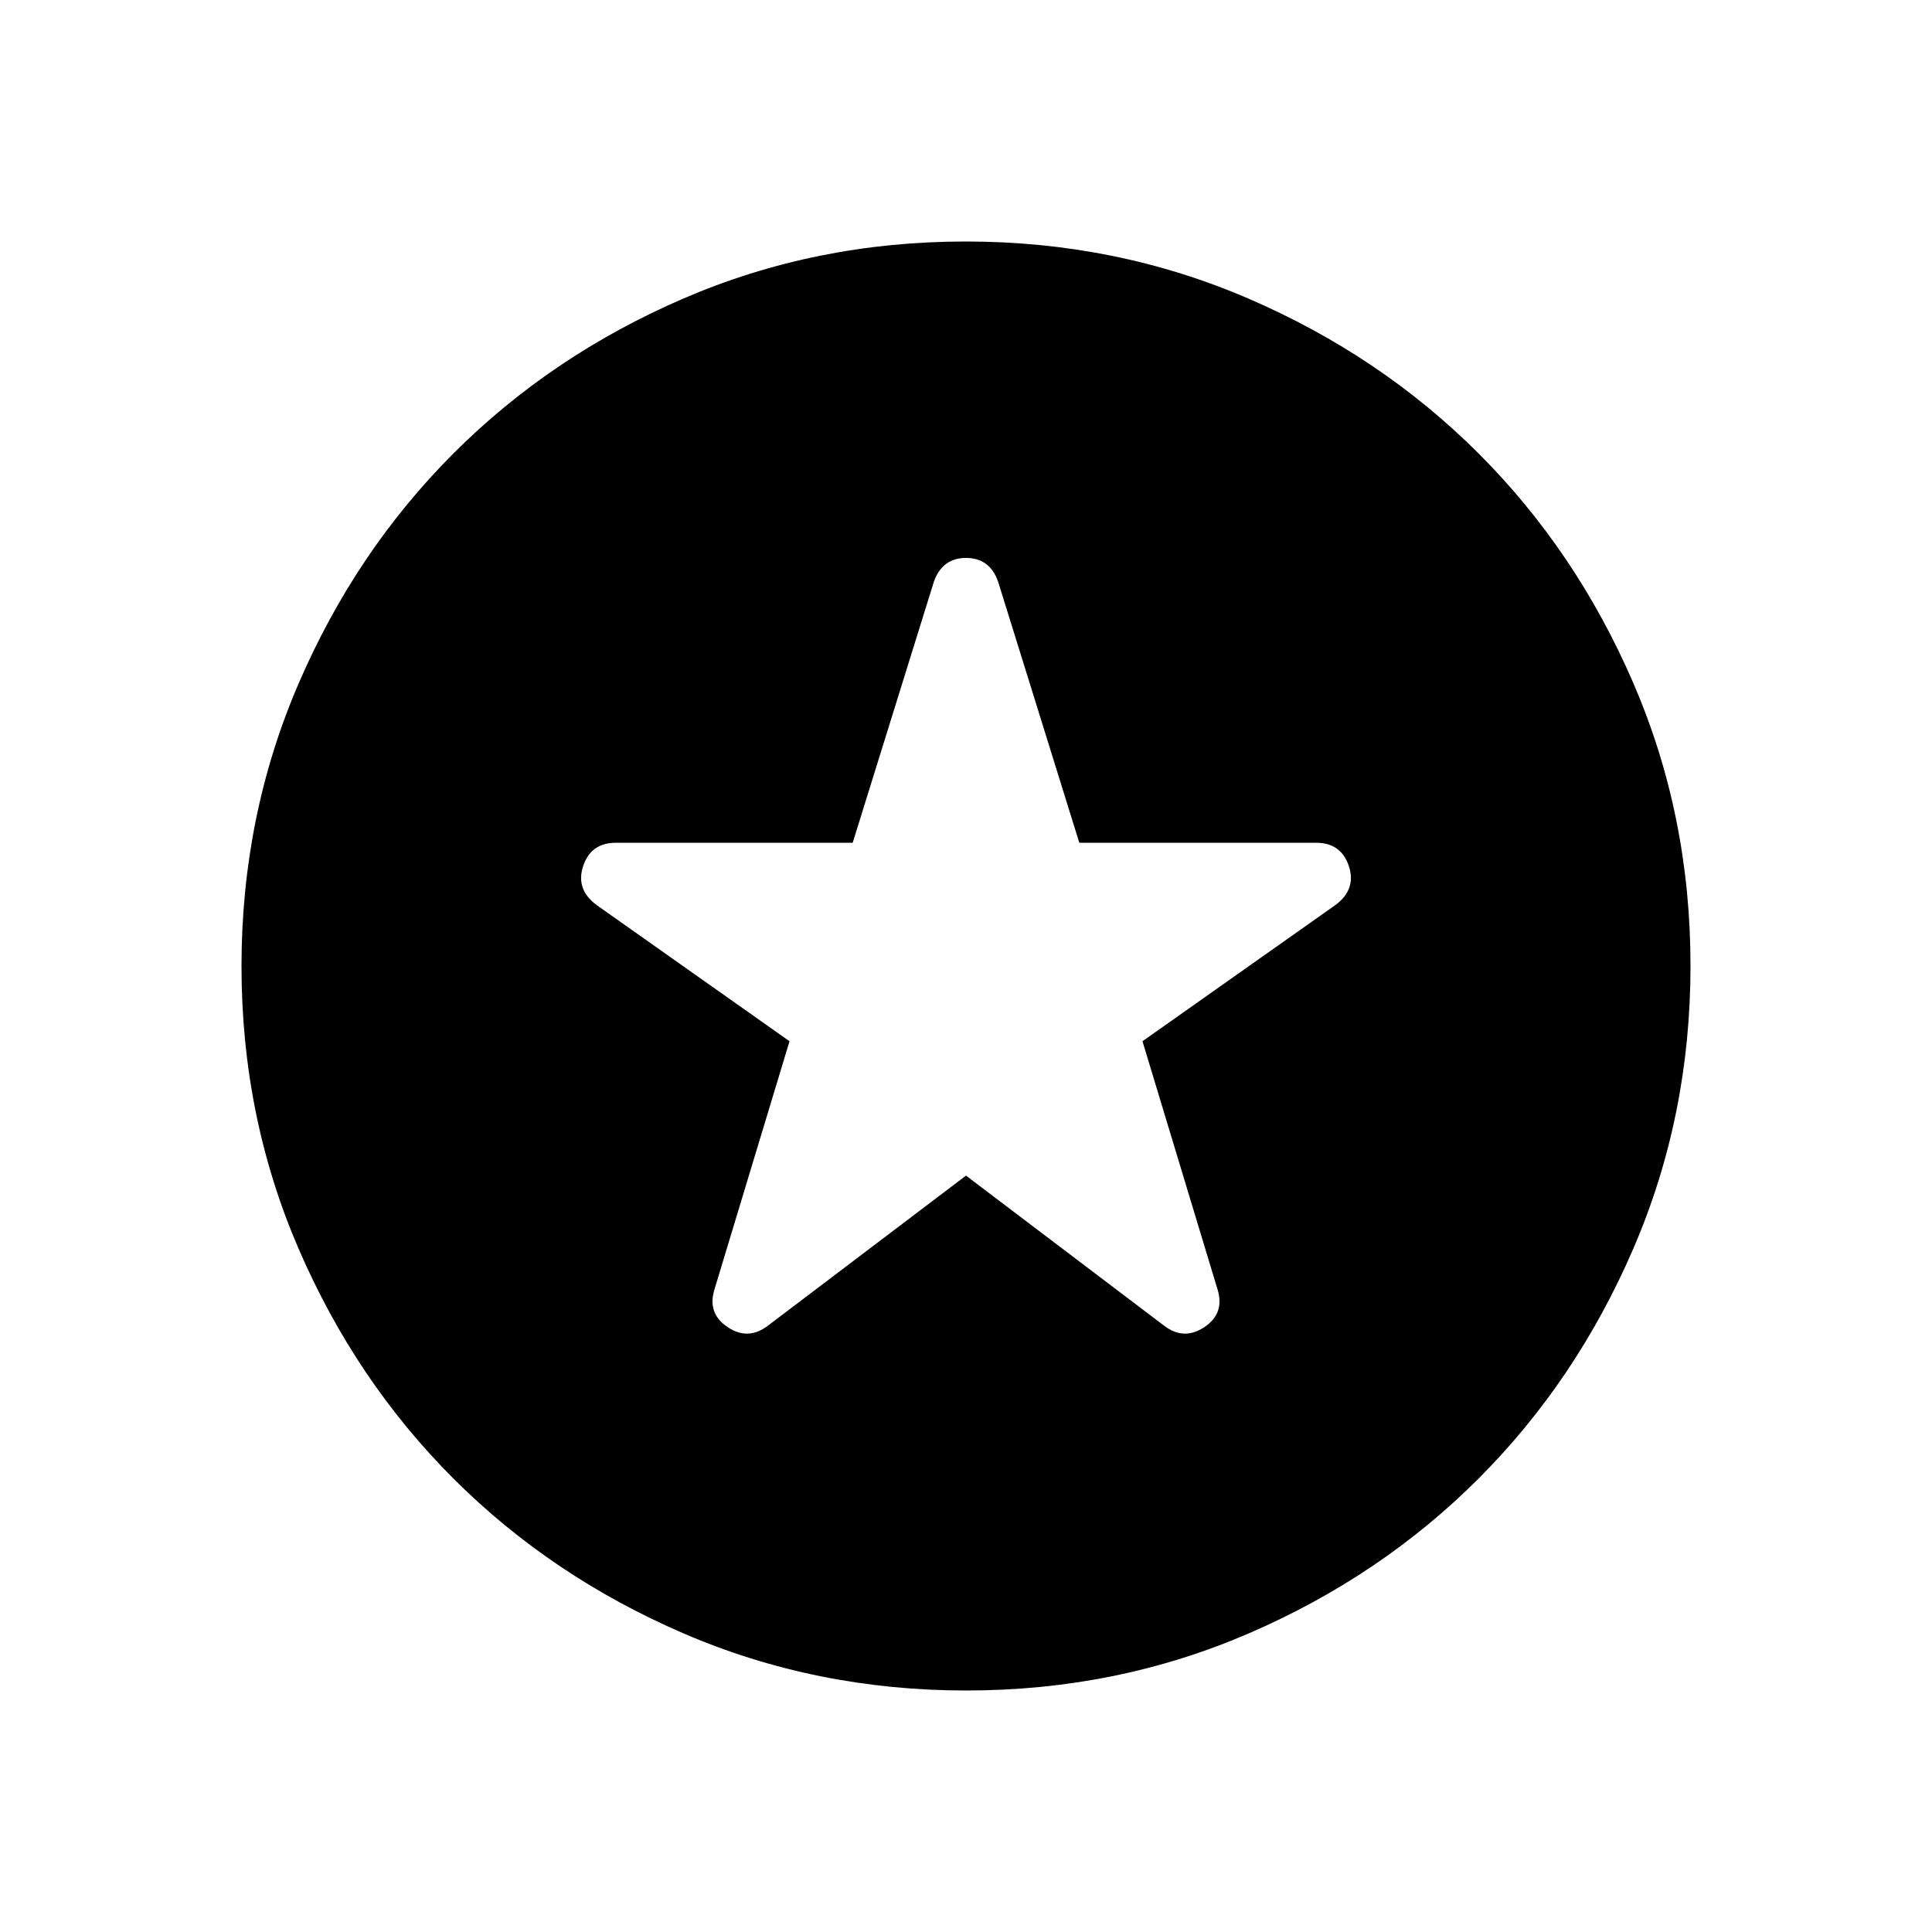 <svg xmlns="http://www.w3.org/2000/svg" height="24" viewBox="0 -960 960 960" width="24"><path d="m480-375.846 98.692 74.769q9.693 7.231 19.77.5T605.077-319l-37.385-123.615 95.835-67.656q10.55-7.806 6.704-19.383-3.846-11.577-16.235-11.577H536.308l-40.385-129.846q-4.184-11.692-15.9-11.692-11.715 0-15.946 11.692l-40.385 129.846H306.004q-12.389 0-16.235 11.577t6.704 19.383l95.835 67.656L354.923-319q-3.462 11.692 6.615 18.423 10.077 6.731 19.77-.5L480-375.846ZM480.134-120q-74.673 0-140.41-28.339-65.737-28.34-114.365-76.922-48.627-48.582-76.993-114.257Q120-405.194 120-479.866q0-74.673 28.339-140.41 28.34-65.737 76.922-114.365 48.582-48.627 114.257-76.993Q405.194-840 479.866-840q74.673 0 140.41 28.339 65.737 28.34 114.365 76.922 48.627 48.582 76.993 114.257Q840-554.806 840-480.134q0 74.673-28.339 140.41-28.34 65.737-76.922 114.365-48.582 48.627-114.257 76.993Q554.806-120 480.134-120Z"/></svg>